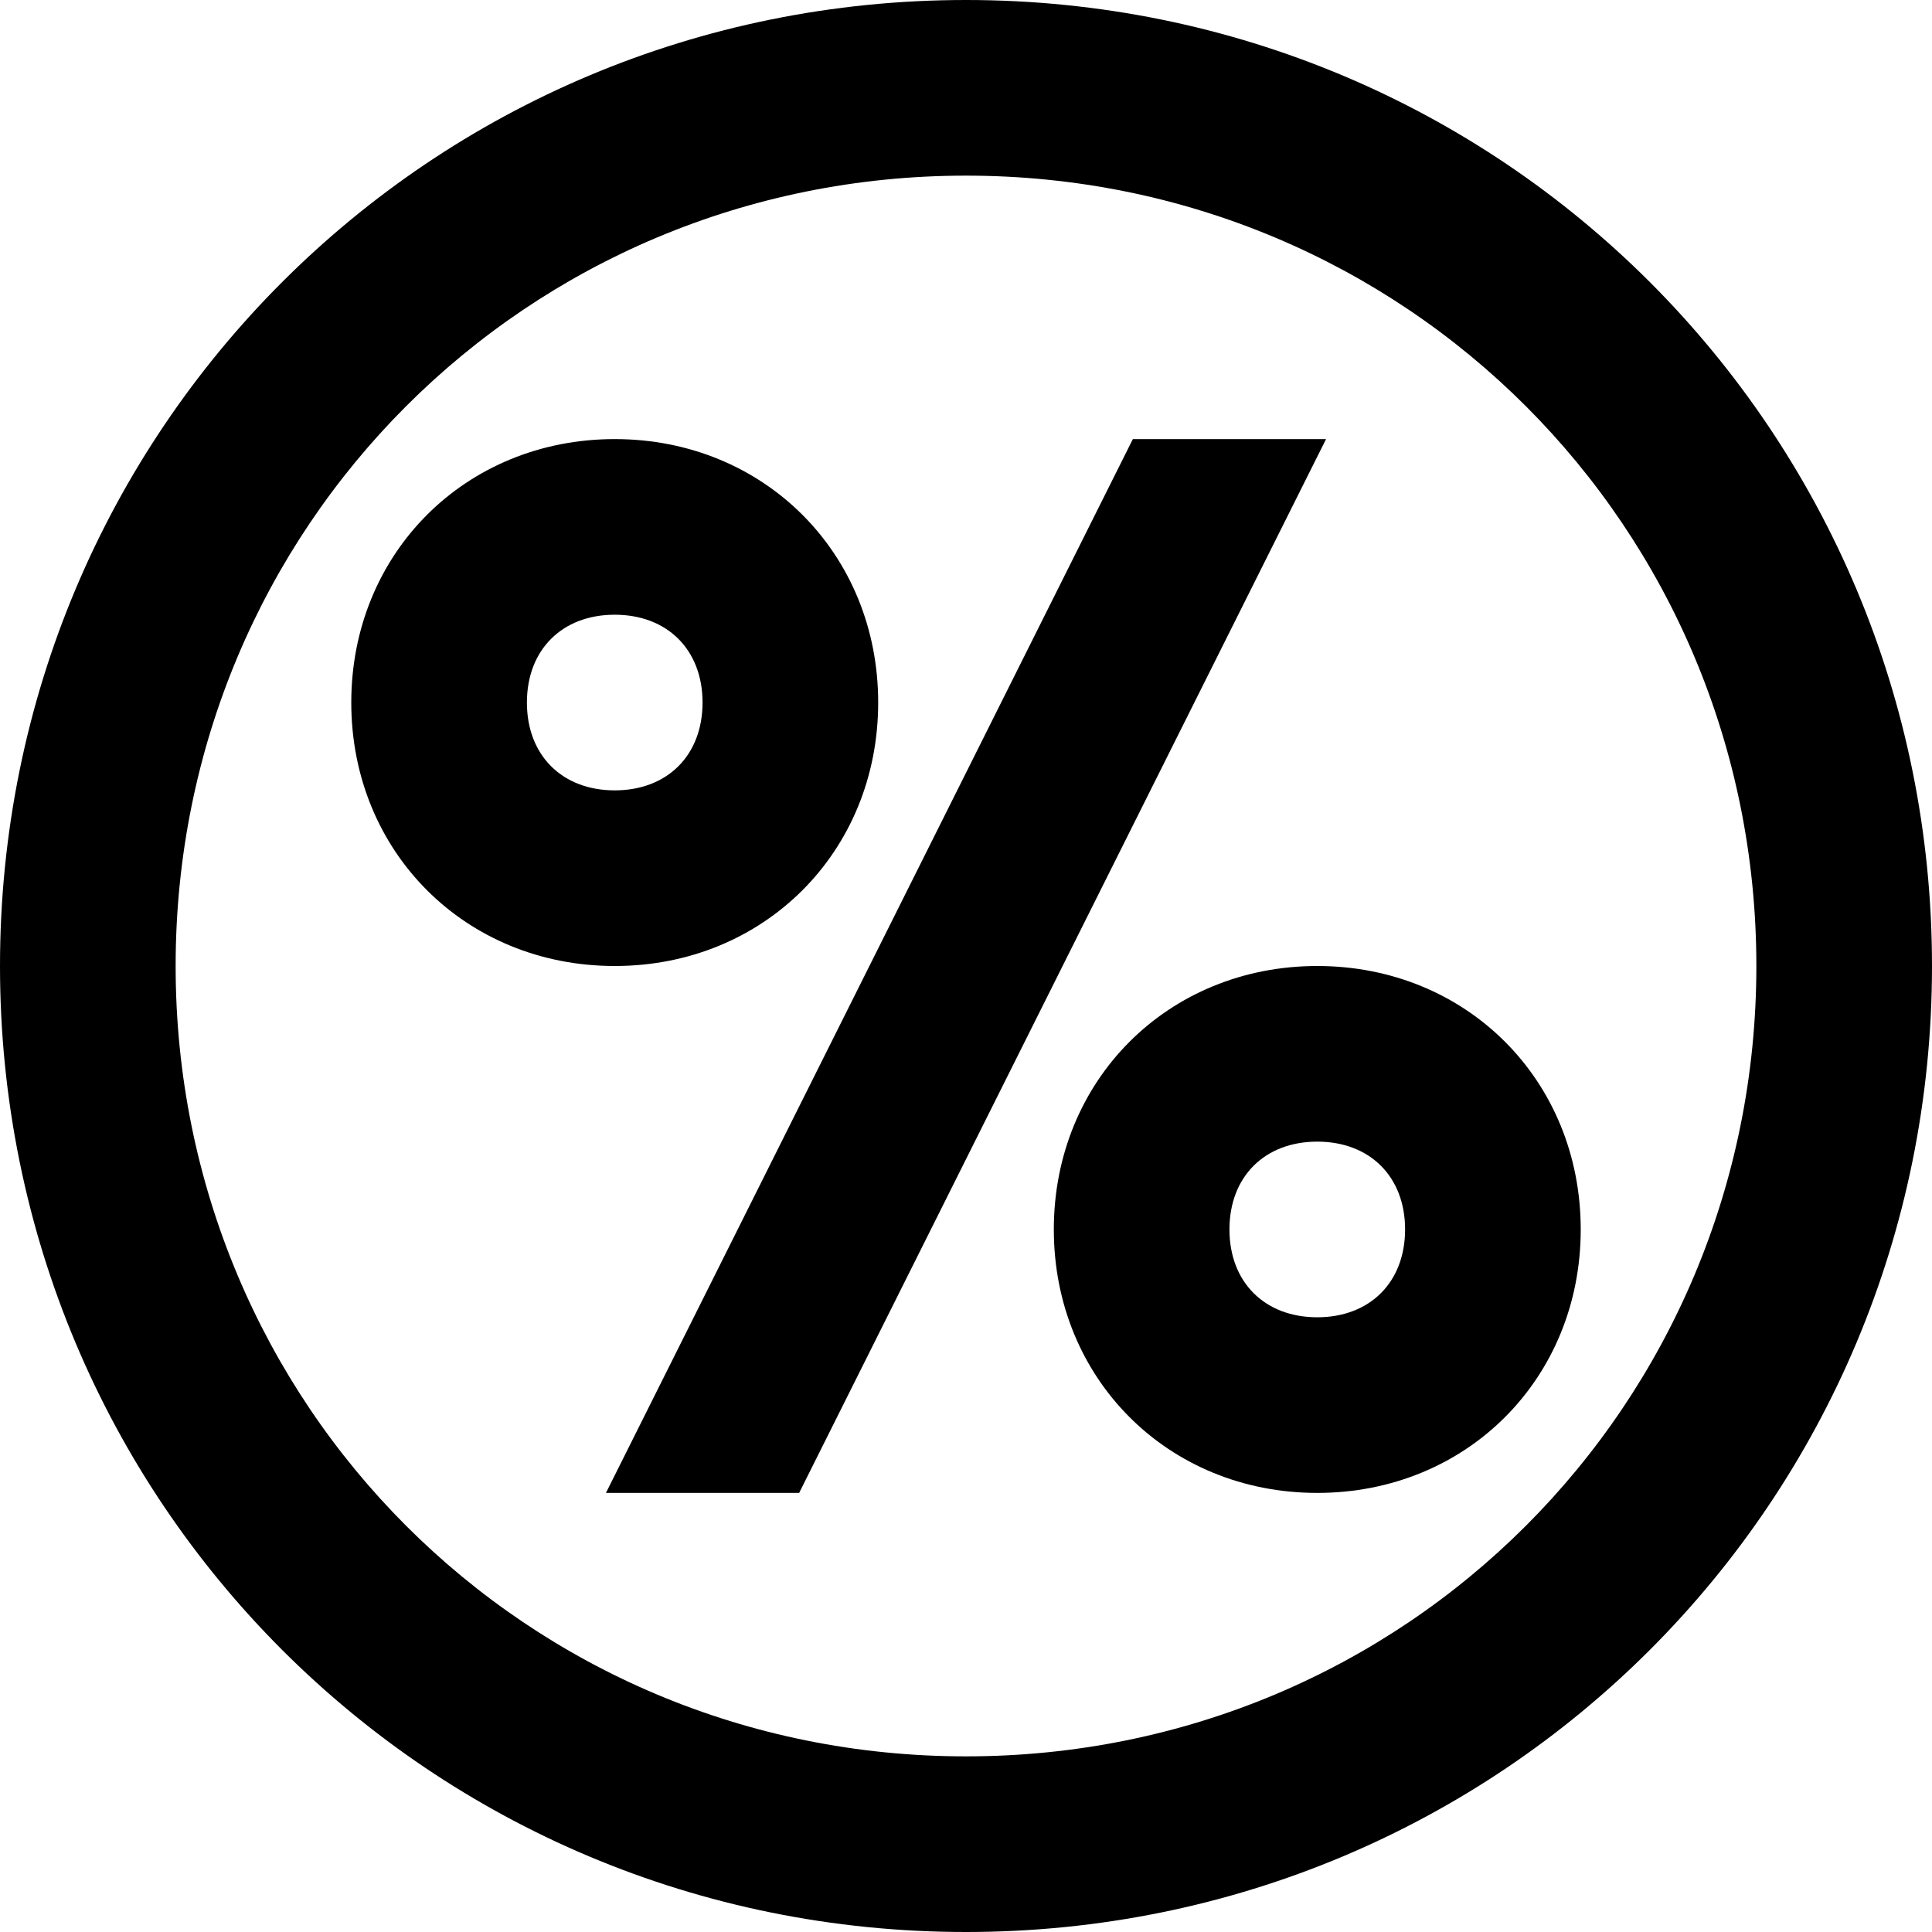 <svg fill="none" viewBox="0 0 22 22">
	<path fill="currentColor" fill-rule="evenodd" d="M11 22C4.9 22 0 17.1 0 11S4.9 0 11 0s11 4.9 11 11-4.9 11-11 11zm0-2c5 0 9-4 9-9s-4-9-9-9-9 4-9 9 4 9 9 9zm1-6c0 1.7 1.3 3 3 3s3-1.3 3-3-1.3-3-3-3-3 1.3-3 3zm3 1c.6 0 1-.4 1-1s-.4-1-1-1-1 .4-1 1 .4 1 1 1zM4 8c0 1.7 1.3 3 3 3s3-1.3 3-3-1.3-3-3-3-3 1.3-3 3zm3 1c.6 0 1-.4 1-1s-.4-1-1-1-1 .4-1 1 .4 1 1 1zm2.1 8l6-12h-2.2l-6 12h2.2z" clip-rule="evenodd"/>
</svg>
